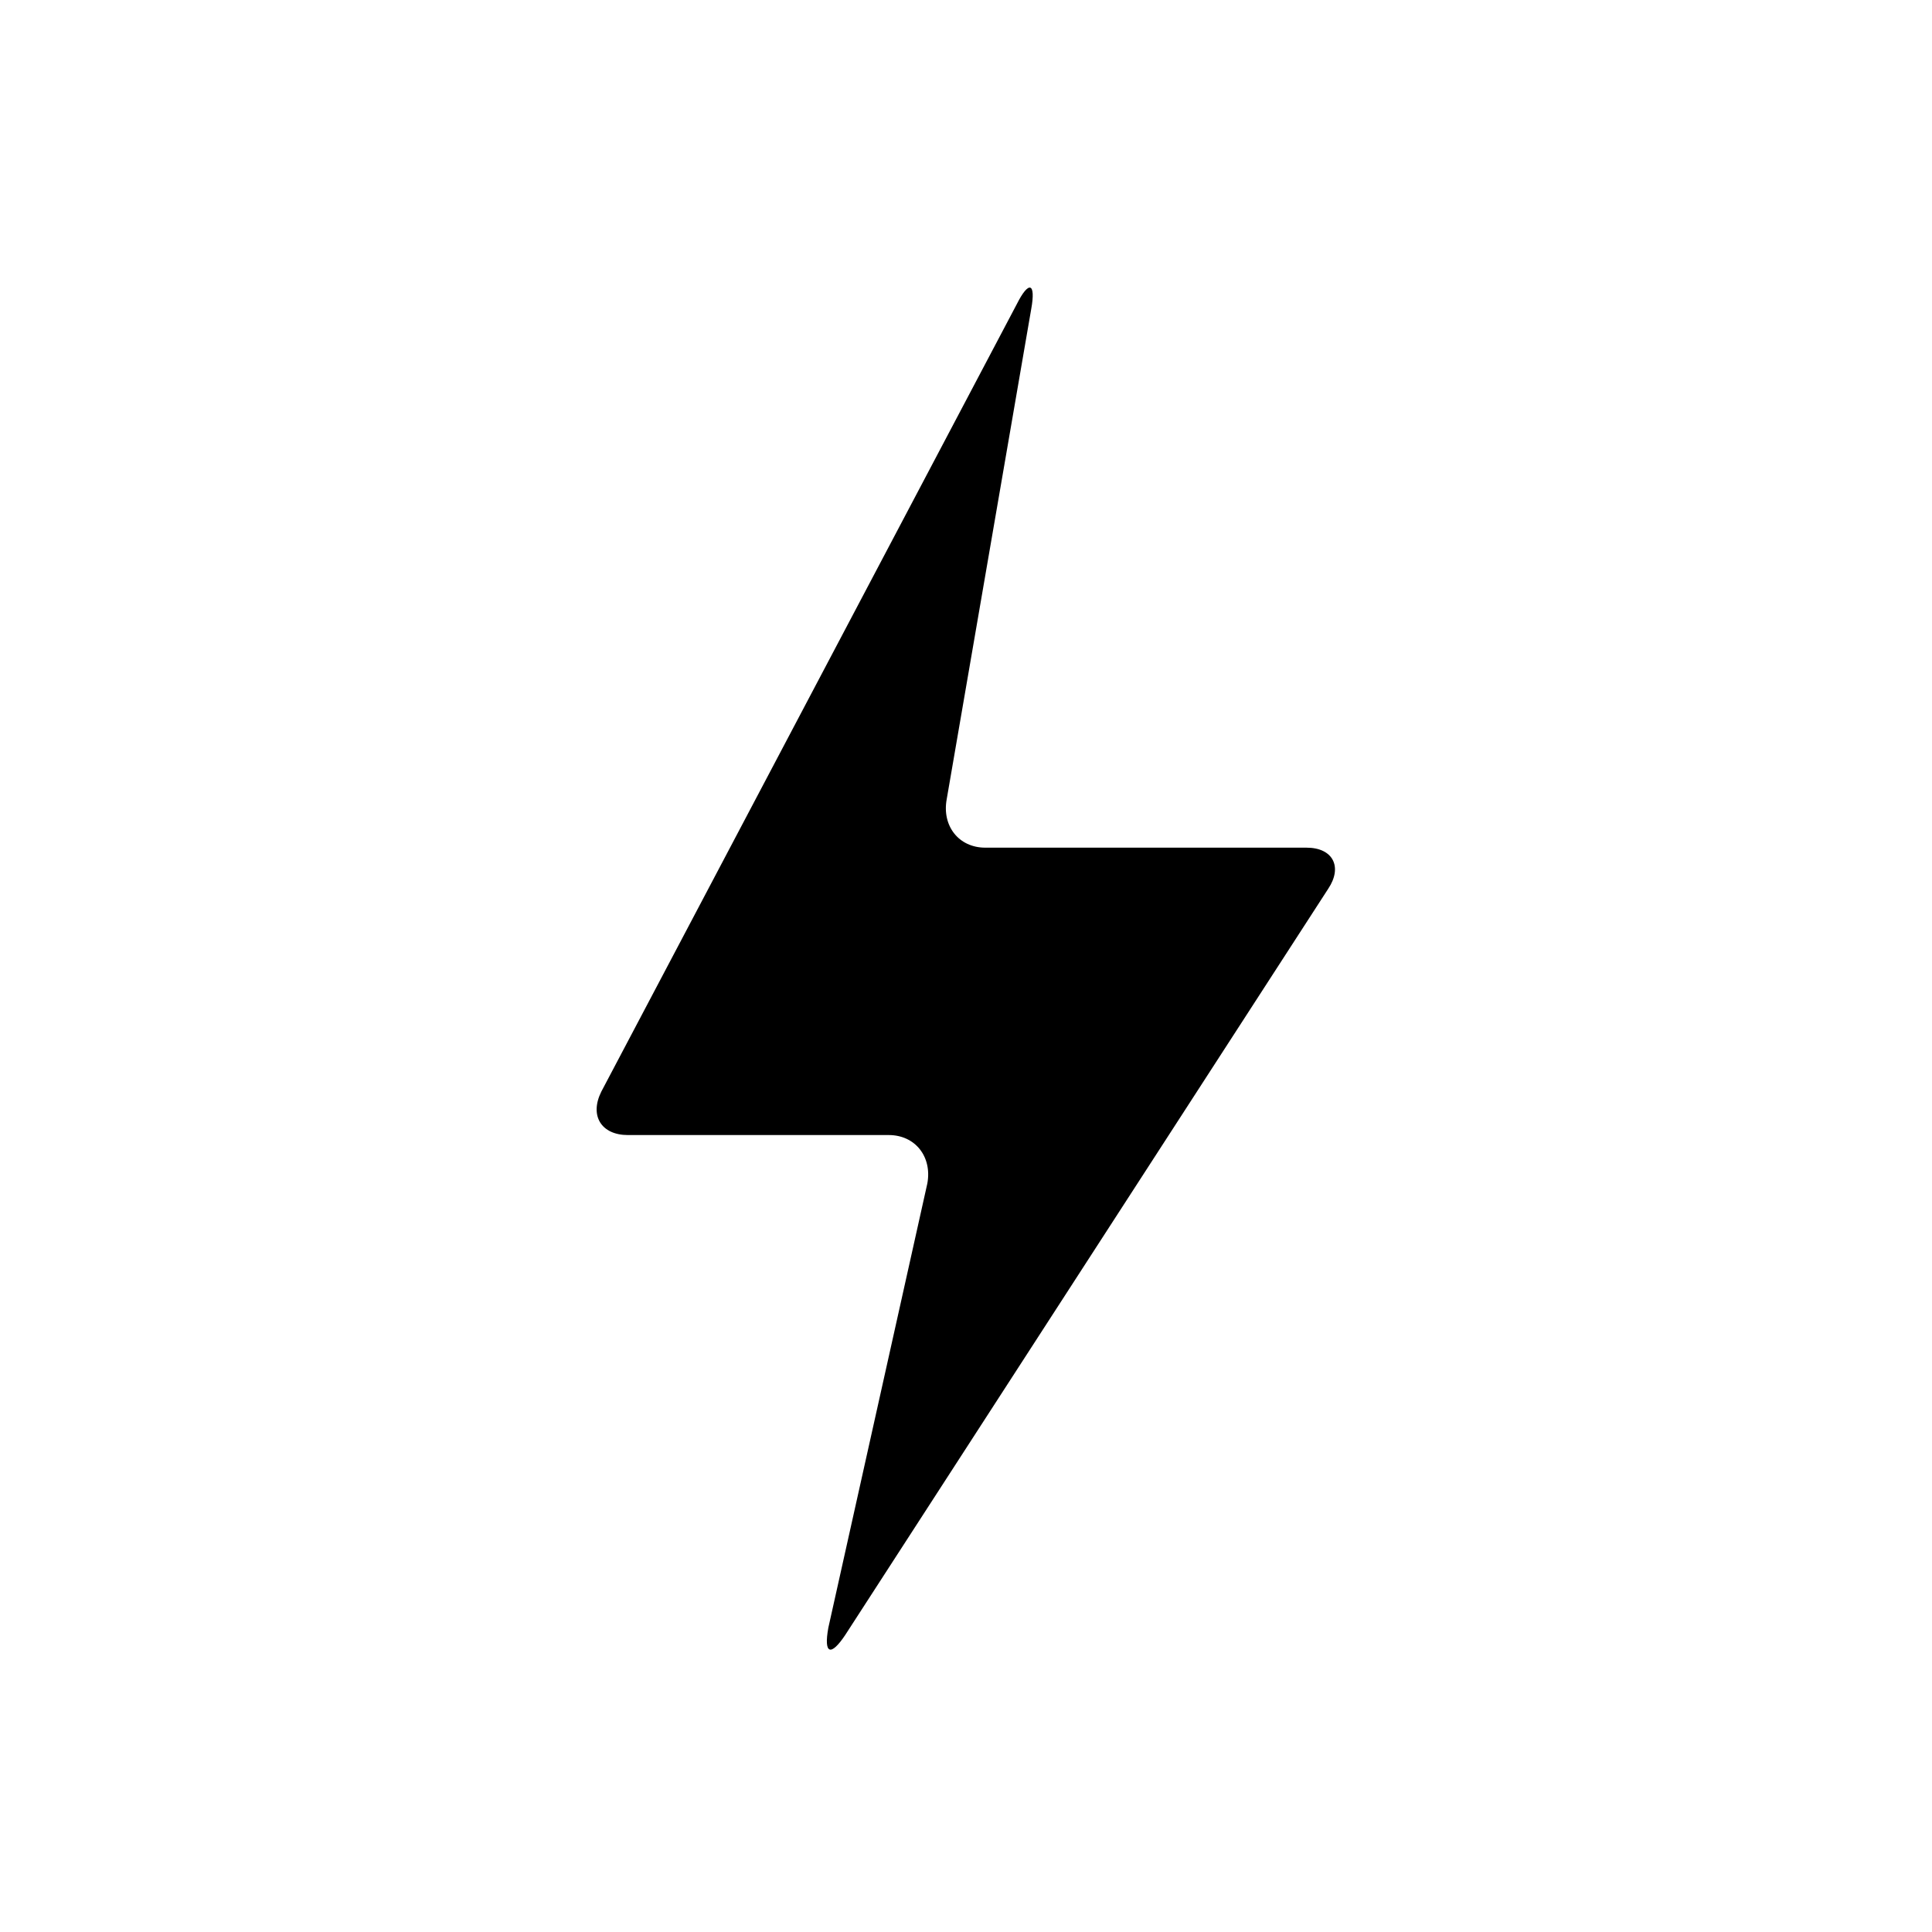 <svg baseProfile="tiny" xmlns="http://www.w3.org/2000/svg" viewBox="0 0 80 80"><path d="M42.7 12.8c.2-1.1-.1-1.2-.6-.2L24.9 45.2c-.5 1 0 1.8 1.1 1.8h10.8c1.1 0 1.8.9 1.6 2l-4.1 18.4c-.2 1.1.1 1.2.7.3l20-30.9c.6-.9.2-1.7-.9-1.7H40.8c-1.1 0-1.8-.9-1.6-2l3.5-20.3z"/></svg>